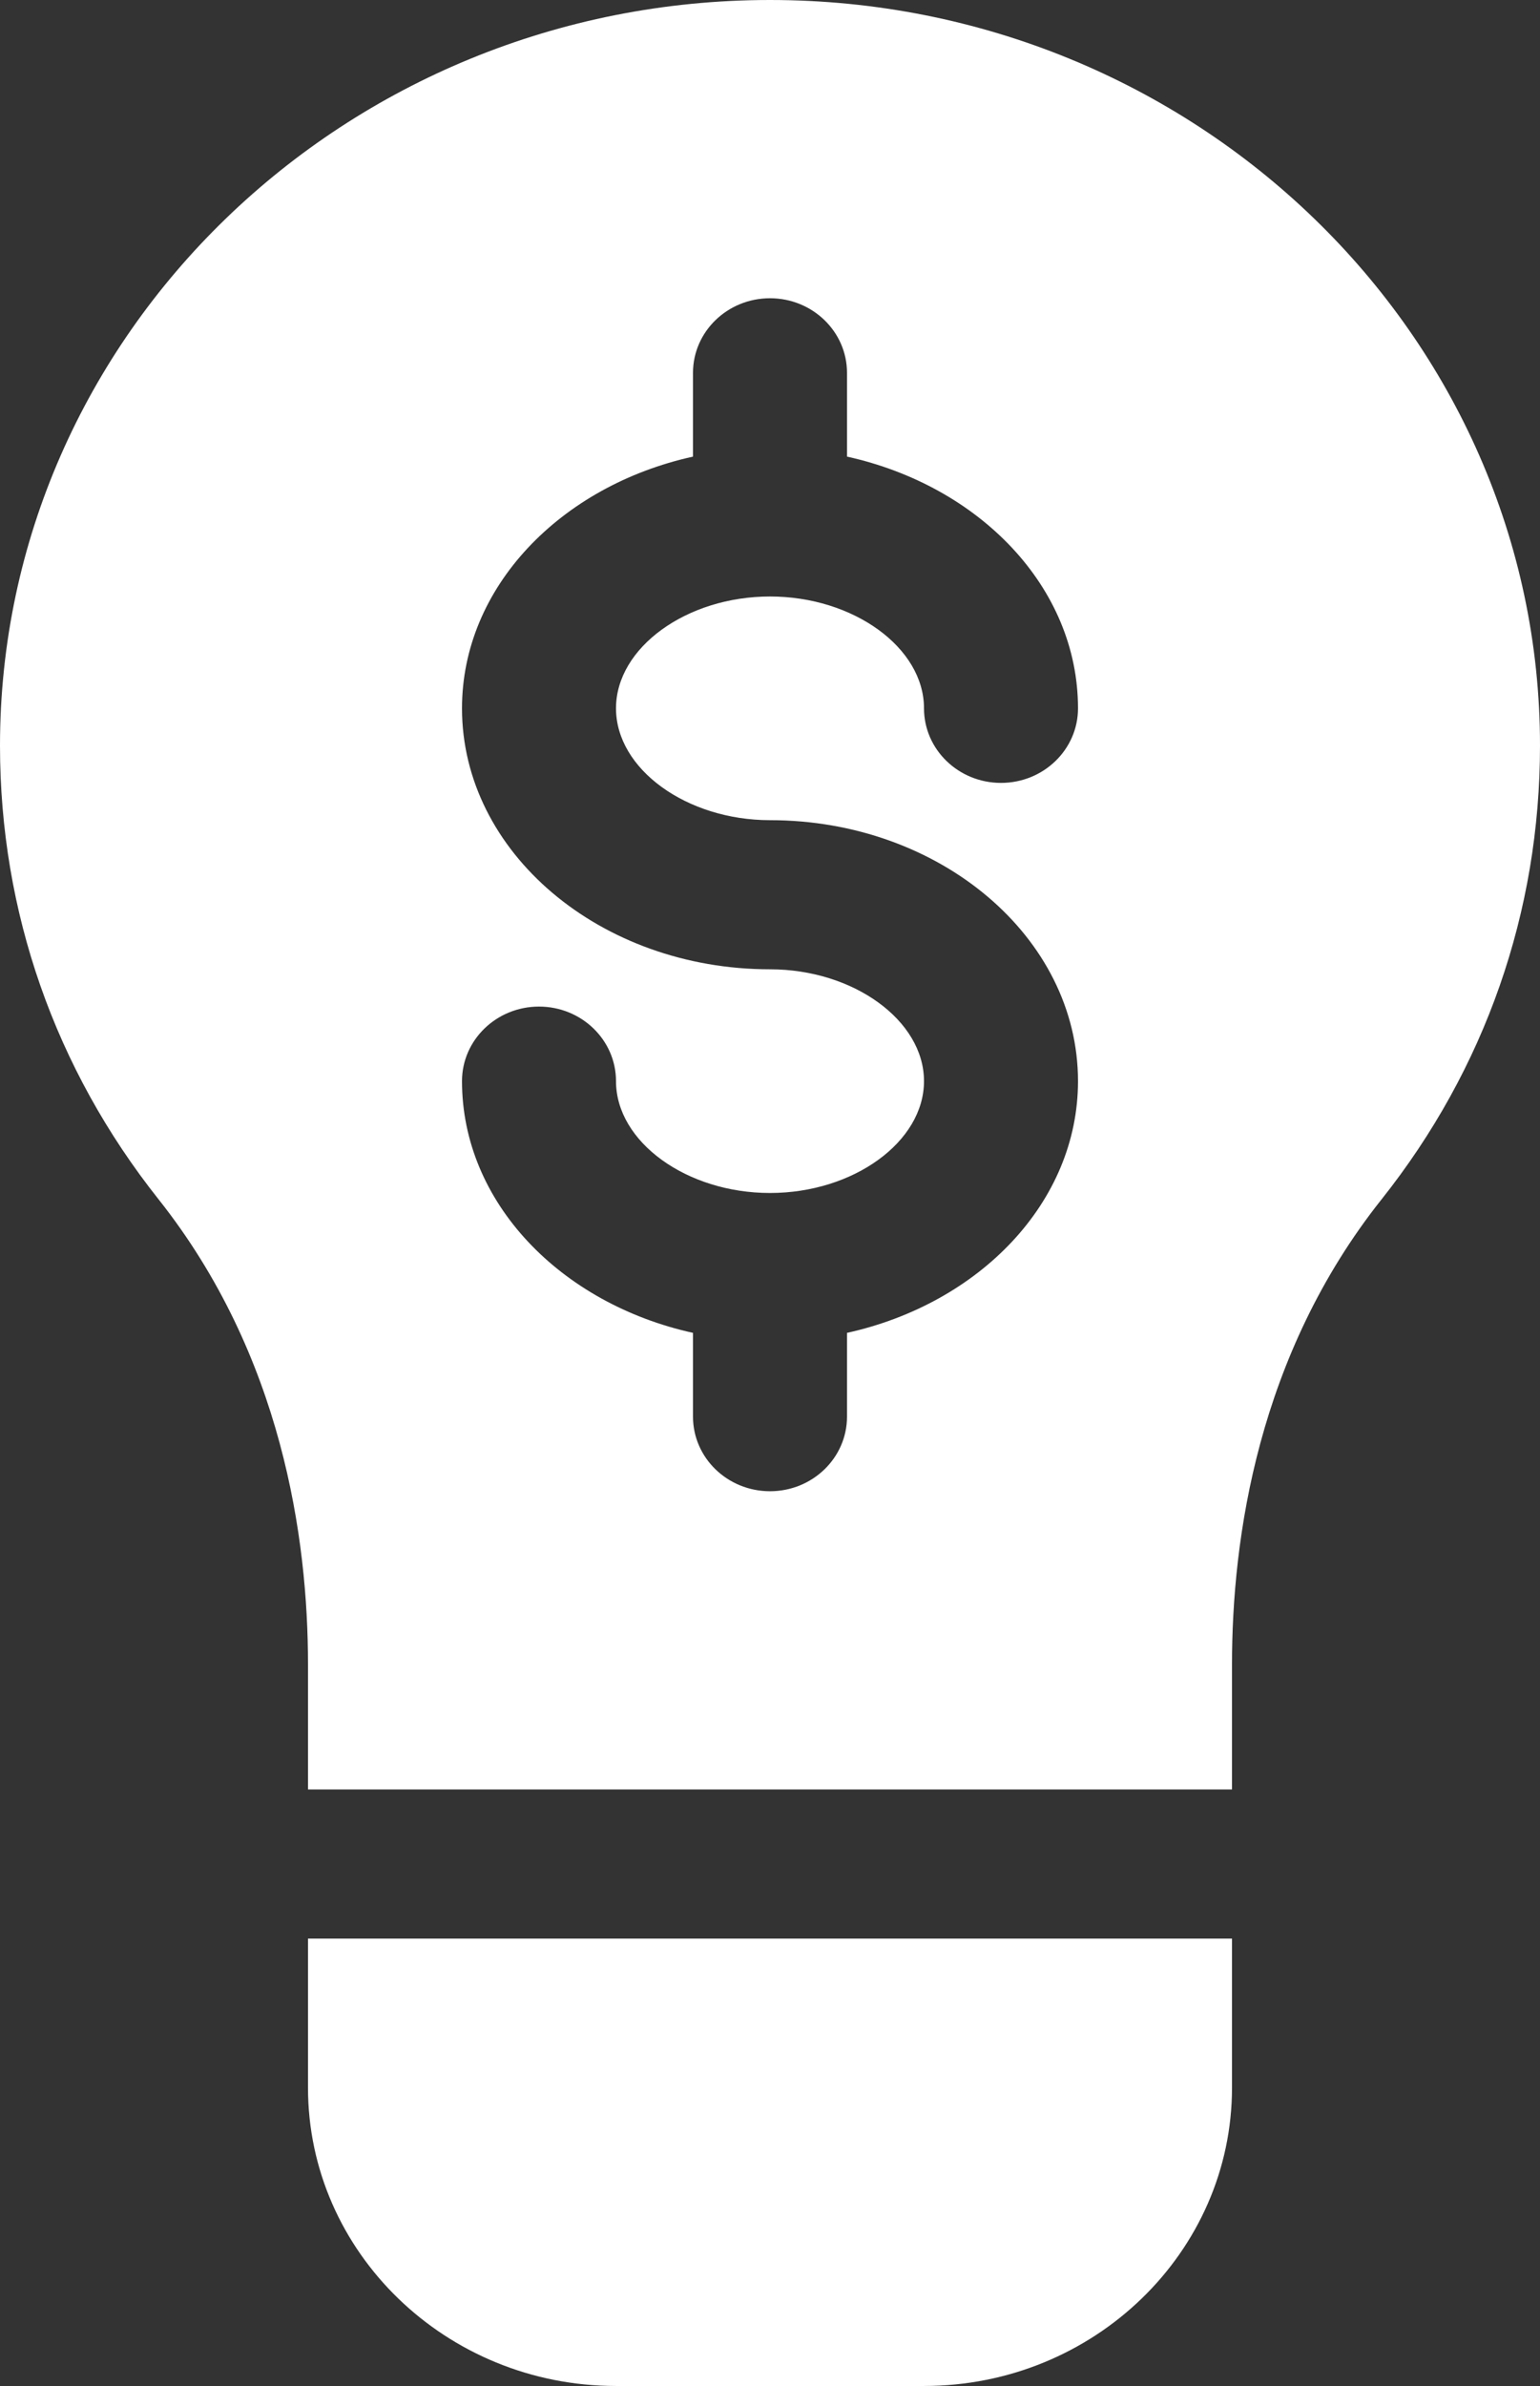 <svg width="31" height="48" viewBox="0 0 31 48" fill="none" xmlns="http://www.w3.org/2000/svg">
<rect x="0" y="0" width="31" height="48" fill="#333333" stroke="none"/>
<path d="M15.5 0C6.953 0 0 6.729 0 15C0 18.342 1.104 21.498 3.193 24.129C5.679 27.264 6.2 30.945 6.2 33.483V36H24.8V33.483C24.8 30.945 25.321 27.261 27.81 24.129C29.899 21.501 31 18.342 31 15C31 6.729 24.047 0 15.5 0ZM15.5 16.5C18.919 16.5 21.7 18.855 21.7 21.75C21.7 24.189 19.716 26.226 17.05 26.814V28.5C17.05 29.328 16.356 30 15.5 30C14.644 30 13.95 29.328 13.95 28.5V26.814C11.284 26.226 9.3 24.189 9.3 21.75C9.3 20.922 9.994 20.25 10.85 20.25C11.706 20.25 12.4 20.922 12.4 21.75C12.4 22.971 13.82 24 15.5 24C17.18 24 18.6 22.971 18.6 21.75C18.6 20.529 17.18 19.5 15.5 19.5C12.081 19.5 9.3 17.145 9.3 14.25C9.3 11.811 11.284 9.774 13.95 9.186V7.5C13.95 6.672 14.644 6 15.5 6C16.356 6 17.05 6.672 17.05 7.5V9.186C19.716 9.774 21.7 11.811 21.7 14.25C21.7 15.078 21.006 15.75 20.15 15.75C19.294 15.75 18.6 15.078 18.6 14.25C18.6 13.029 17.18 12 15.5 12C13.82 12 12.4 13.029 12.4 14.25C12.4 15.471 13.82 16.5 15.5 16.5Z" fill="white"/>
<path d="M0 0V3C0 6.309 2.781 9 6.2 9H12.4C15.819 9 18.6 6.309 18.6 3V0H0Z" transform="translate(6.2 39)" fill="white"/>
</svg>
